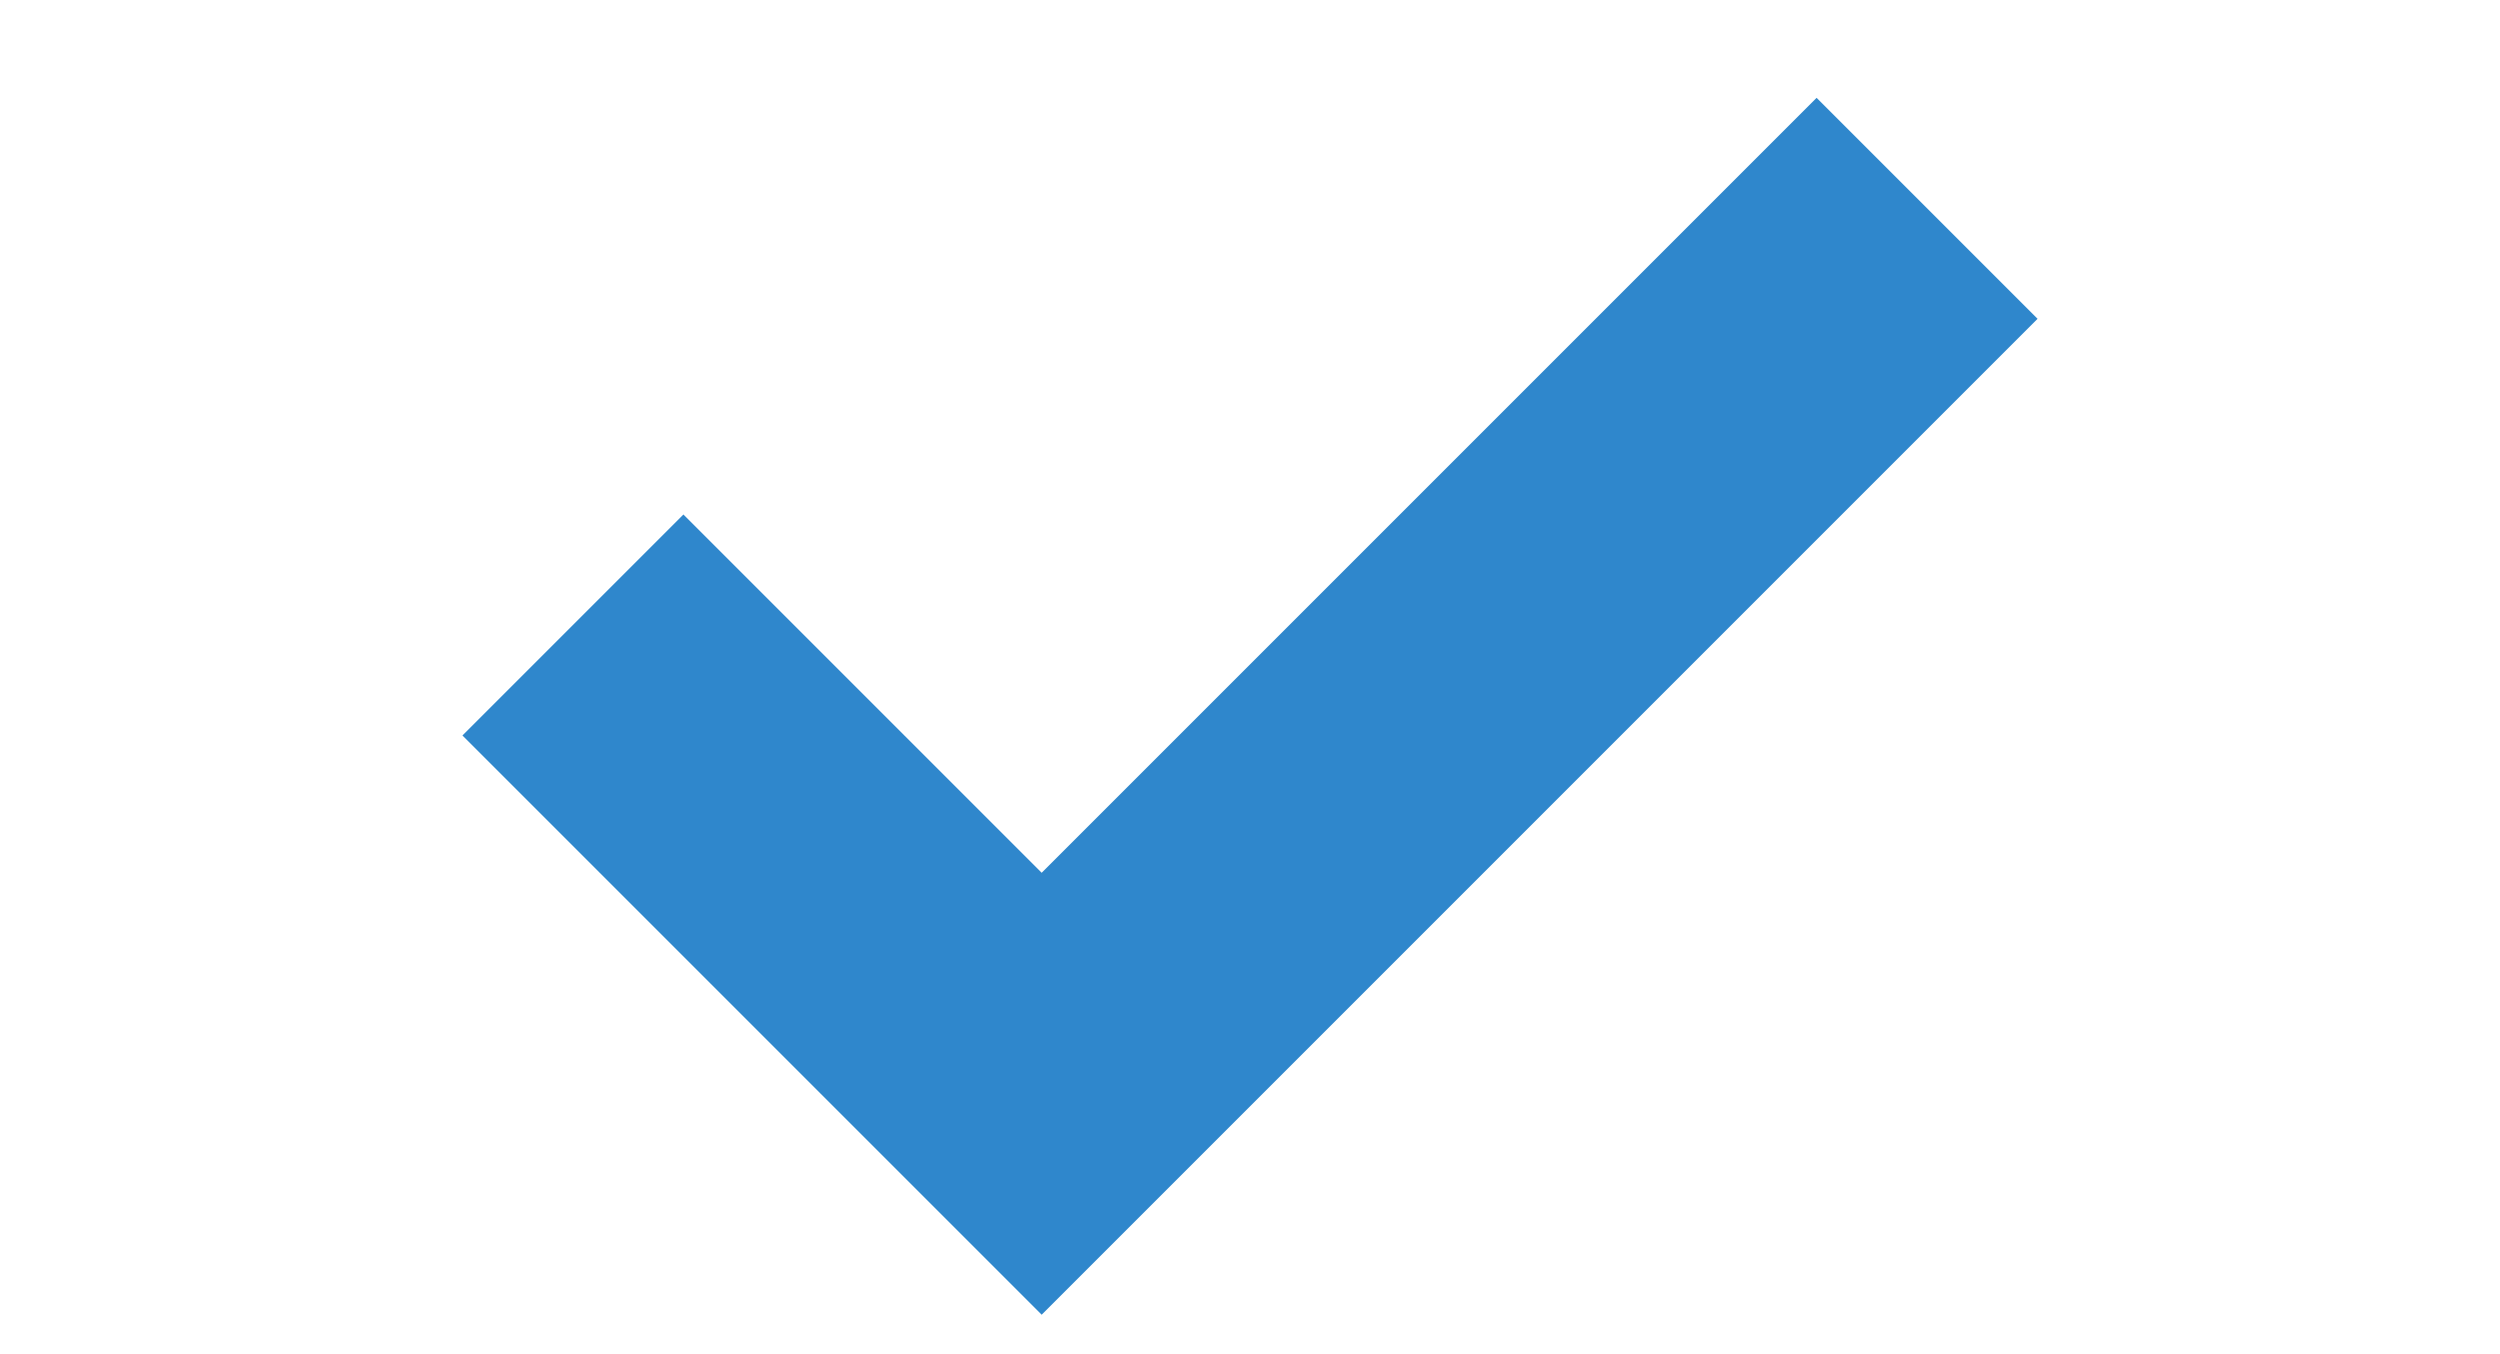<svg width="24" height="13" viewBox="-3.5 0 24 13" fill="none" xmlns="http://www.w3.org/2000/svg">
<g id="Group 2">
<path id="Vector 2" d="M2 6L6.5 10.5L15 2" stroke="#2F87CC" stroke-width="3"/>
</g>
</svg>
